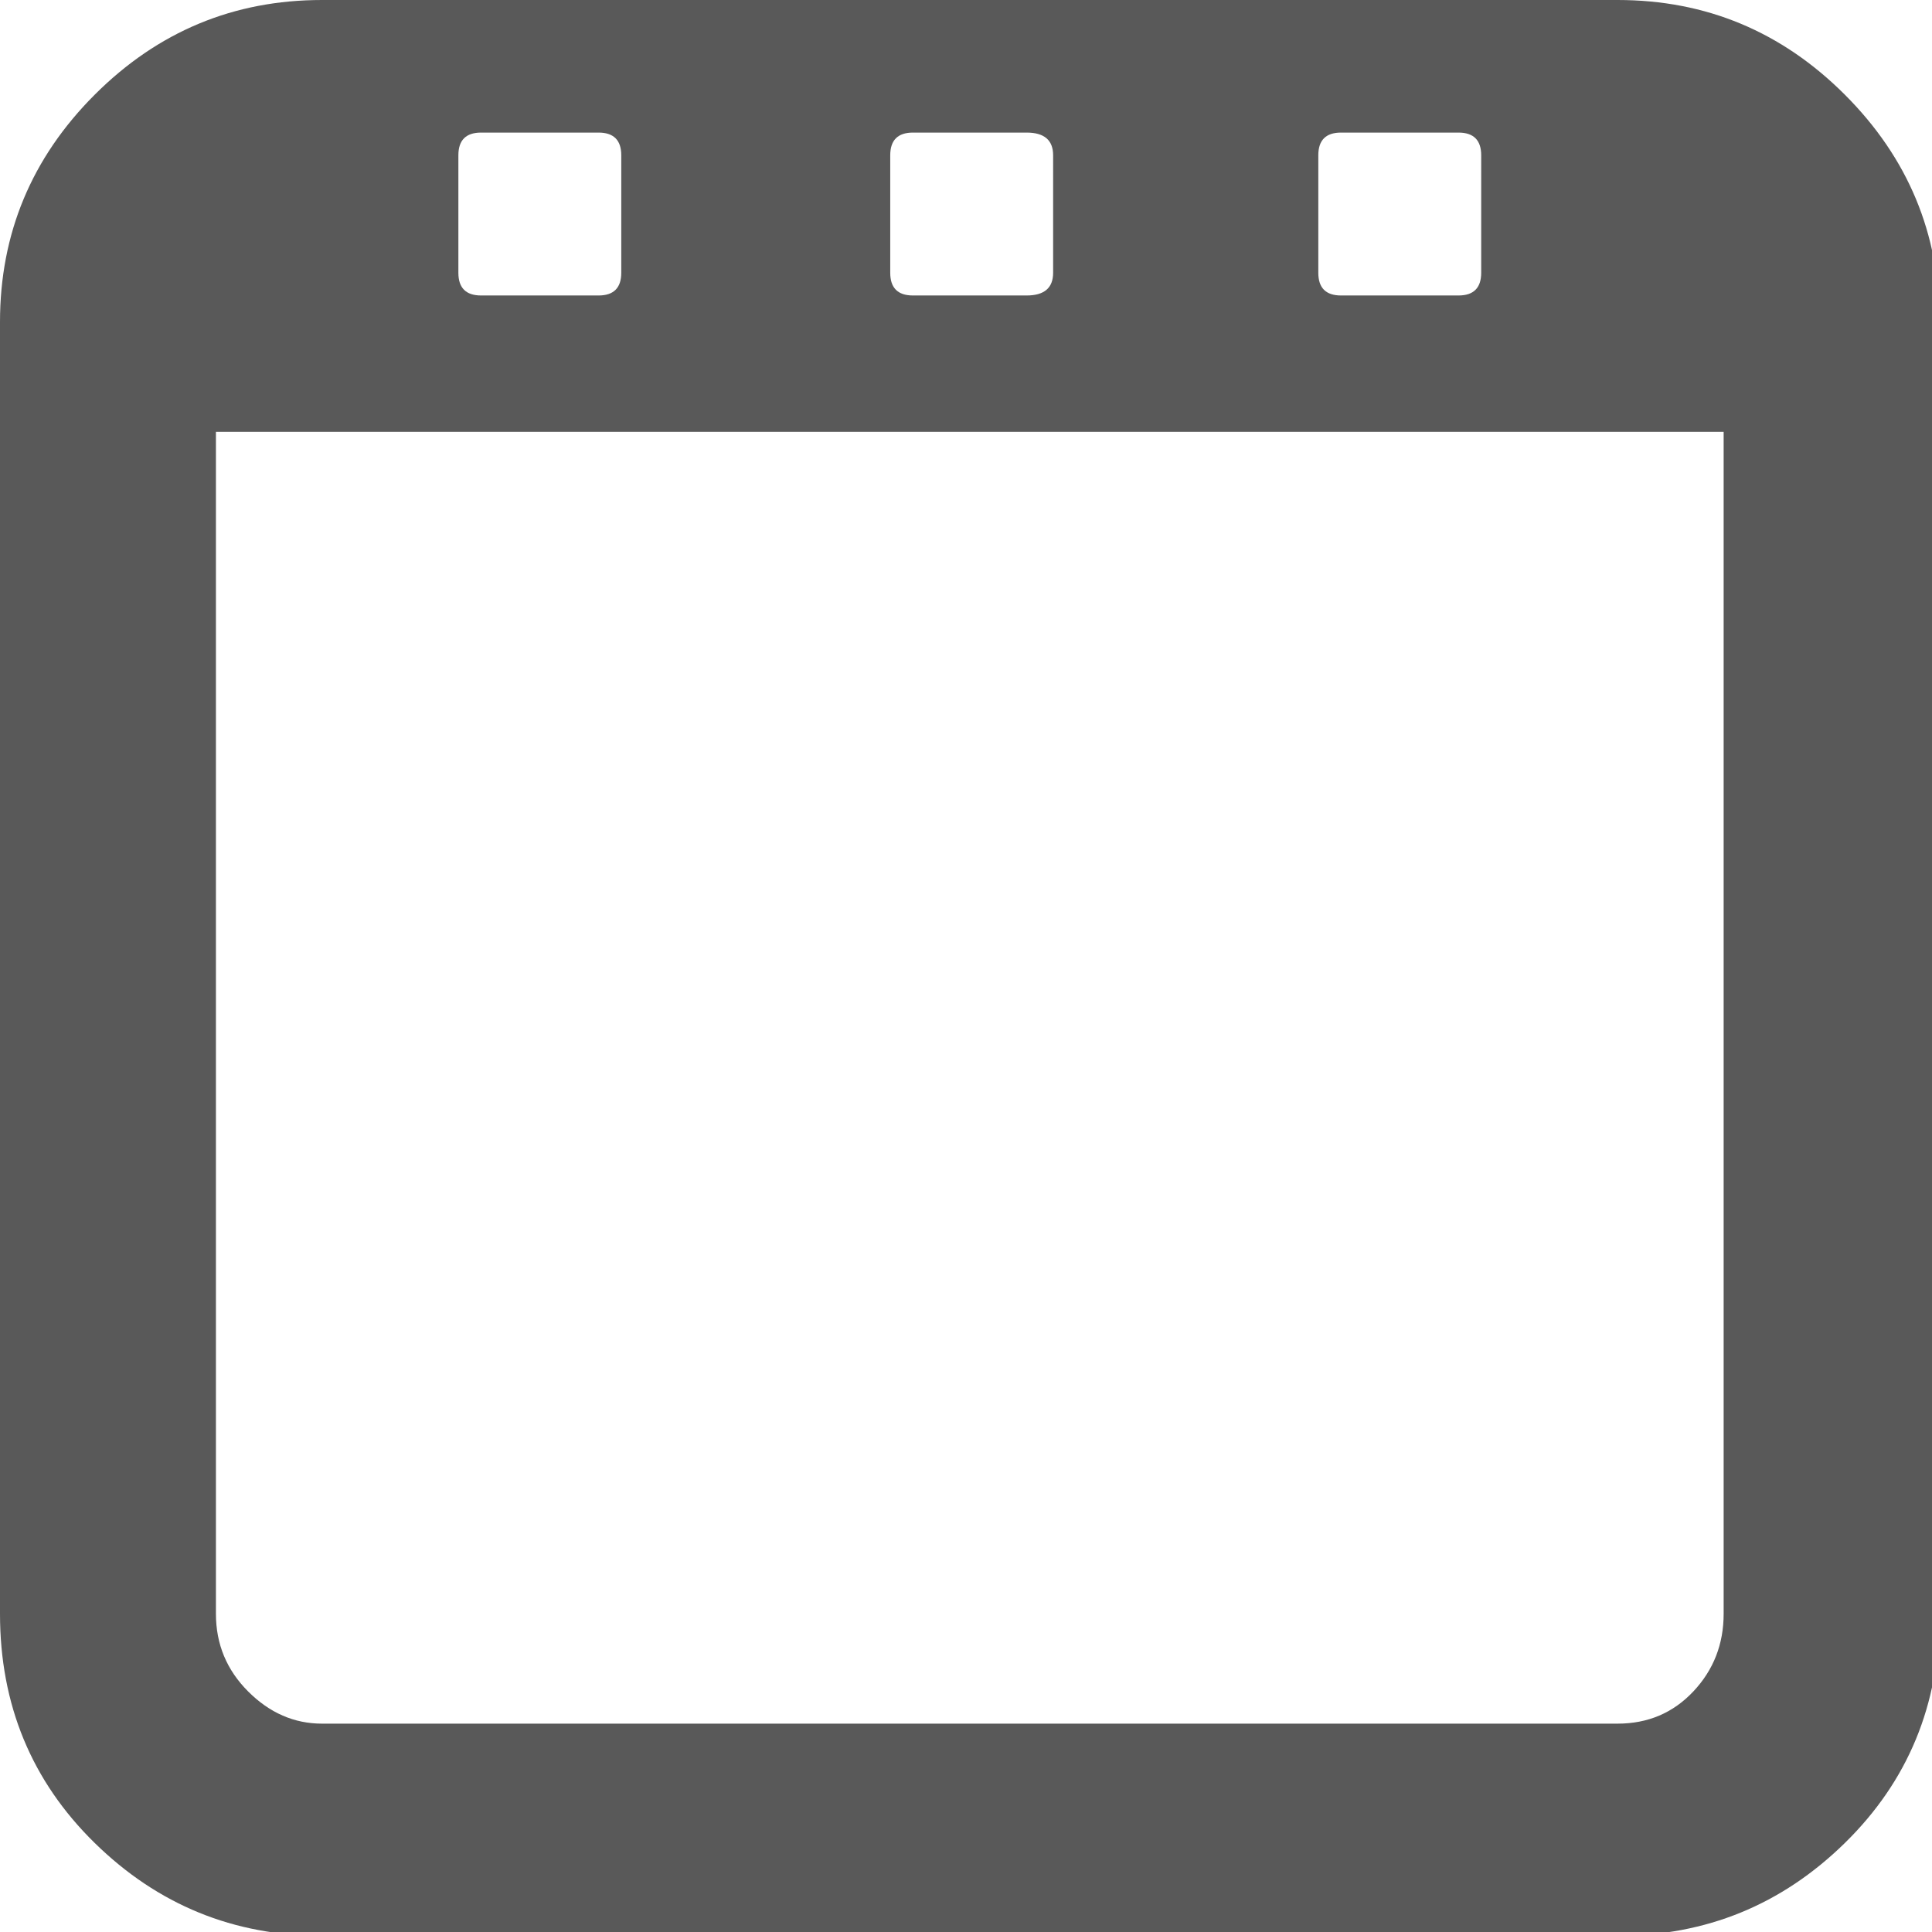 <svg xmlns="http://www.w3.org/2000/svg" version="1.1" xmlns:xlink="http://www.w3.org/1999/xlink" viewBox="0 0 510 510" preserveAspectRatio="xMidYMid">
                    <defs><style>.cls-1{fill:#595959;}</style></defs>
                    <title>subject</title>
                    <g id="Layer_2" data-name="Layer 2"><g id="subject">
                    <path class="cls-1" d="M455 114H57v312q0 12 8.5 20.5T85 455h342q12 0 20-8.5t8-20.5V114zM121 72q0 6 6 6h31q6 0 6-6V41q0-6-6-6h-31q-6 0-6 6v31zm114 0q0 6 6 6h30q7 0 7-6V41q0-6-7-6h-30q-6 0-6 6v31zm113 0q0 6 6 6h31q6 0 6-6V41q0-6-6-6h-31q-6 0-6 6v31zm79-72q35 0 60 25t25 60v341q0 36-25 60.5T427 511H85q-35 0-60-24.5T0 426V85q0-35 25-60T85 0h342z"></path>
                    </g></g>
                    </svg>